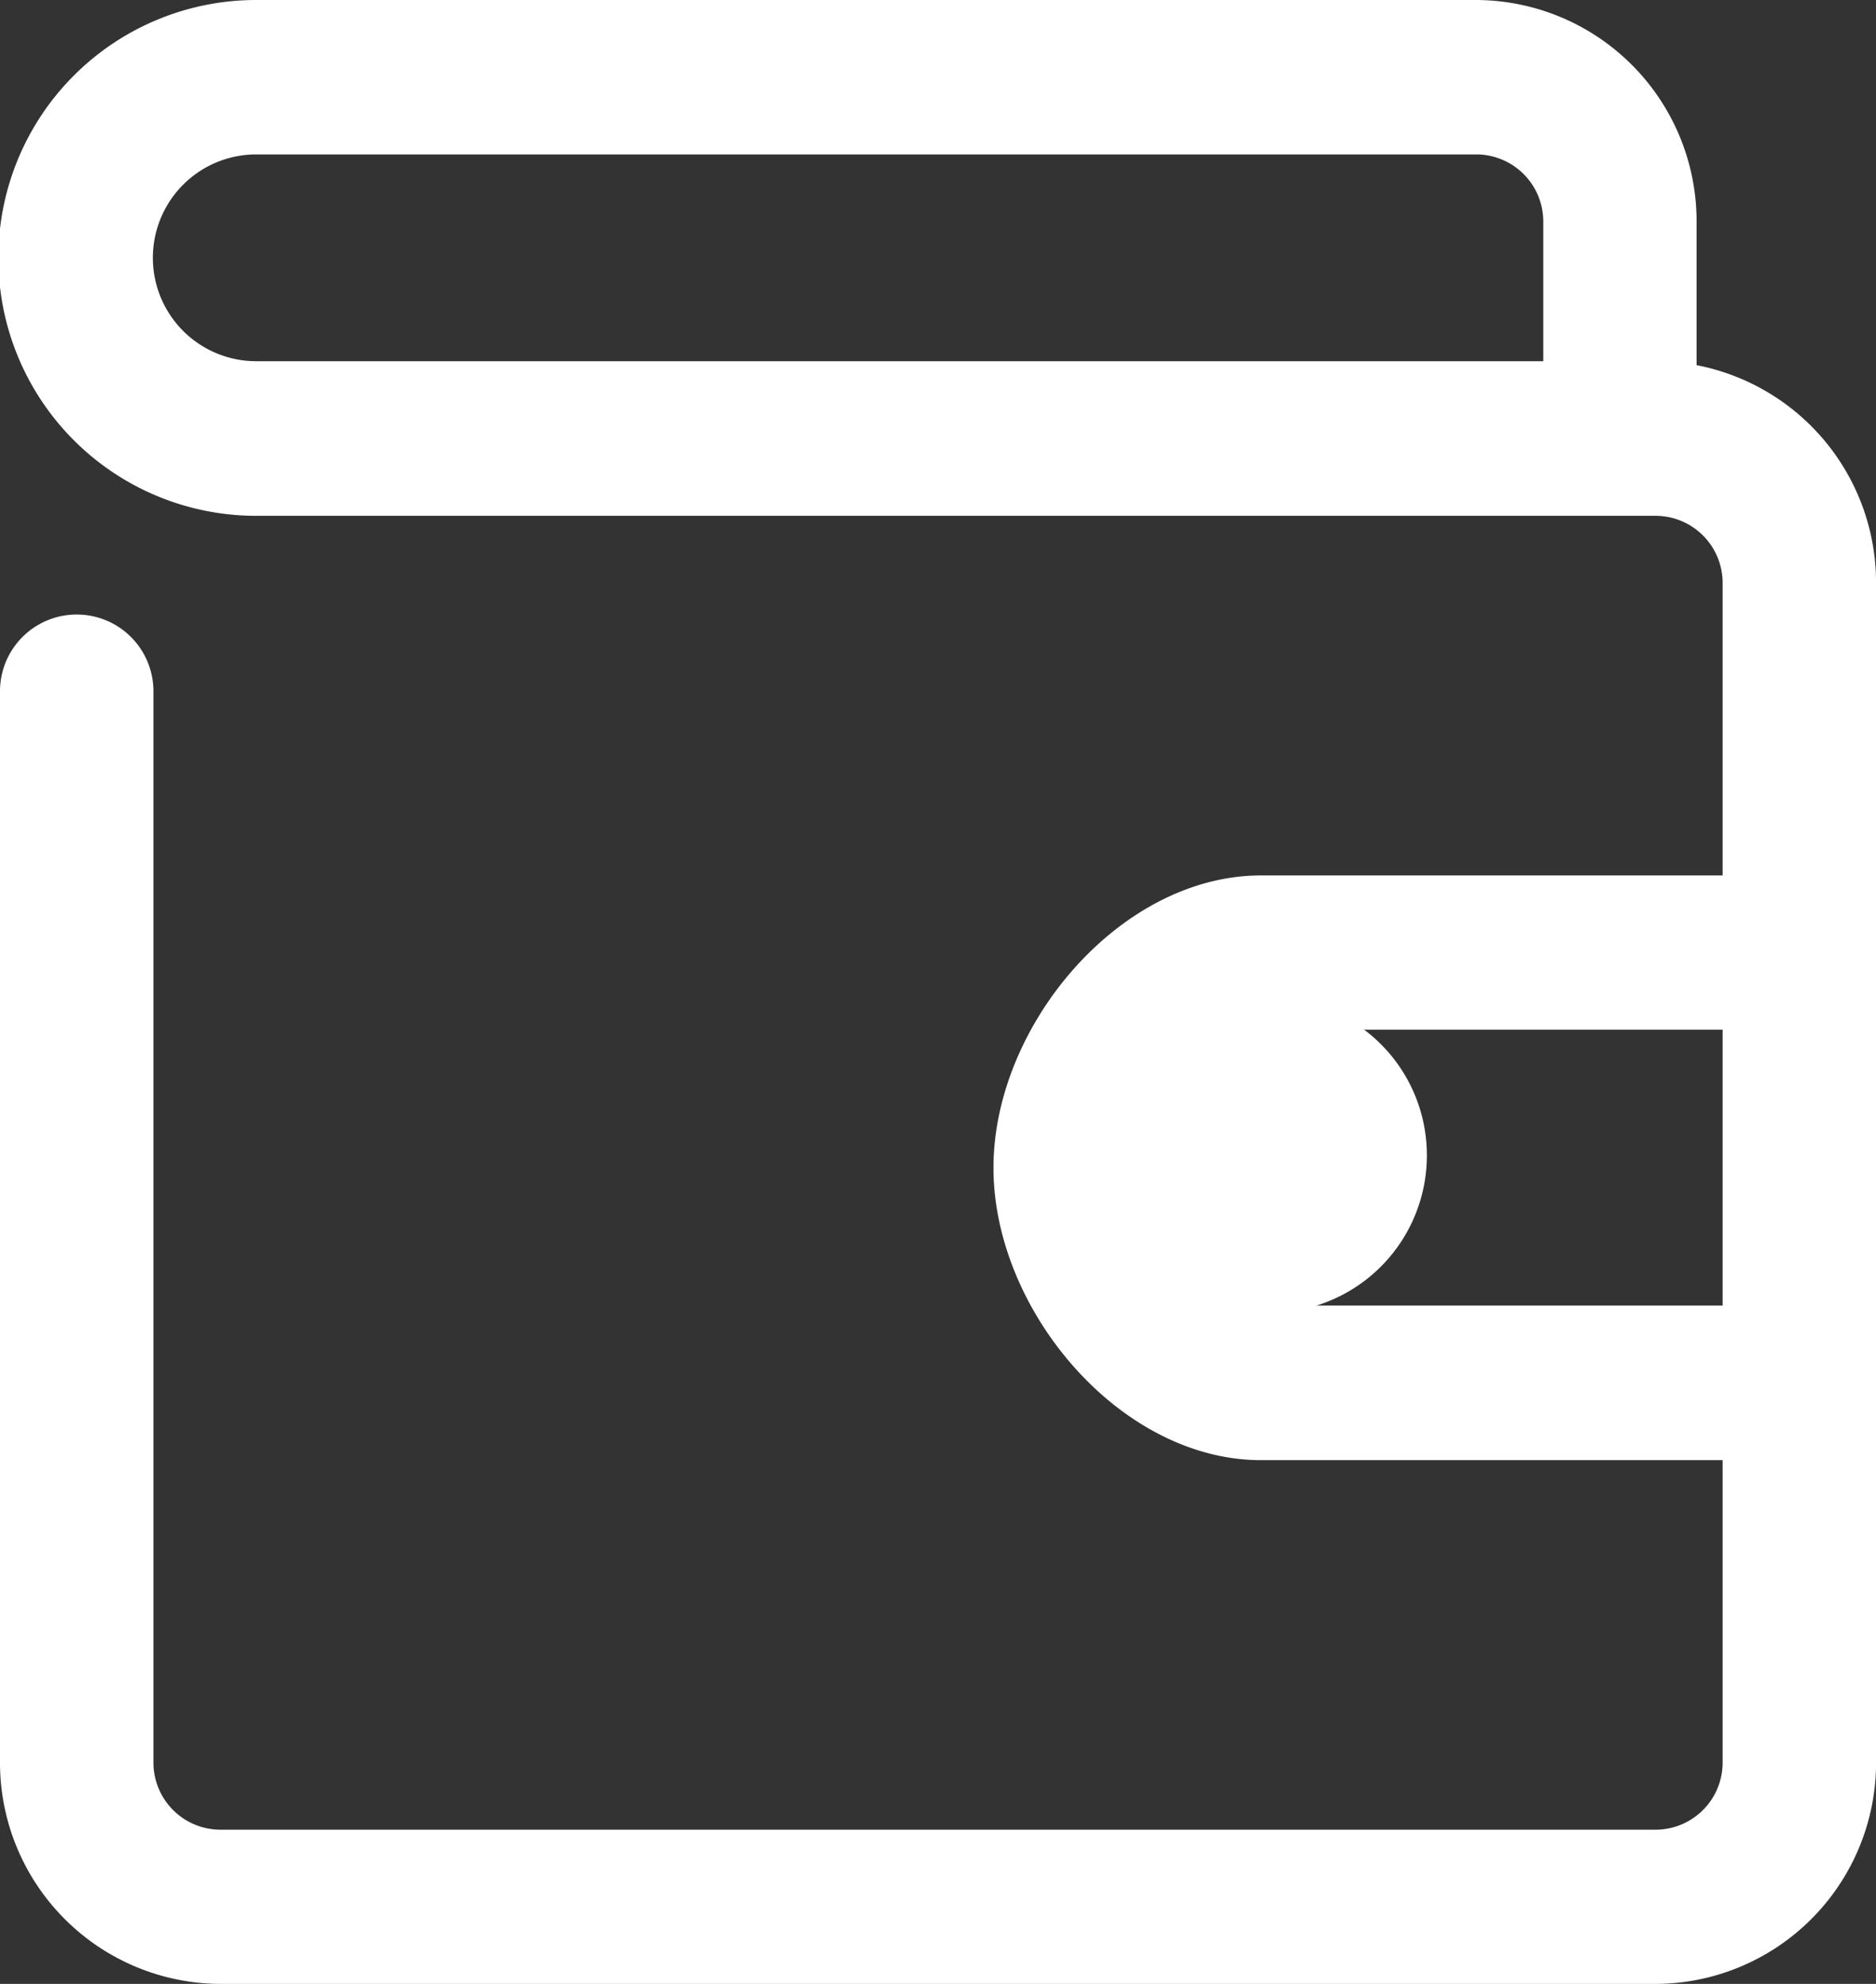 <svg id="Pay_Icon_-_White" data-name="Pay Icon - White" xmlns="http://www.w3.org/2000/svg" width="28.378" height="30" viewBox="0 0 28.378 30">
  <rect x="0" y="0" width="28.378" height="30" fill="#333333" stroke="none"/>
  <path id="Path_171" data-name="Path 171" d="M626.664,8.022V5.852A3.346,3.346,0,0,0,623.332,2.5H604.875a3.9,3.9,0,0,0,0,7.8h21.172a1.015,1.015,0,0,1,1.011,1.017v4.421h-6.982c-2.137,0-4.048,2.271-4.048,4.421s1.911,4.421,4.048,4.421h6.982v4.571a1.015,1.015,0,0,1-1.011,1.017H604.332a1.015,1.015,0,0,1-1.011-1.017V12.953a1.16,1.16,0,1,0-2.321,0V29.148a3.346,3.346,0,0,0,3.332,3.352h21.715a3.346,3.346,0,0,0,3.332-3.352V11.314a3.351,3.351,0,0,0-2.714-3.292m-19.618-.06h-2.171a1.563,1.563,0,0,1,0-3.127h18.458a1.015,1.015,0,0,1,1.011,1.017v2.11Zm13.029,14.28c-.857,0-1.727-1.224-1.727-2.086s.87-2.086,1.727-2.086h6.982v4.172Z" transform="translate(-601 -2.5)" fill="#fff"/>
  <path id="Path_172" data-name="Path 172" d="M715.51,102.494a2.377,2.377,0,1,0,2.362,2.377,2.372,2.372,0,0,0-2.362-2.377" transform="translate(-696.288 -87.398)" fill="#fff"/>
</svg>
